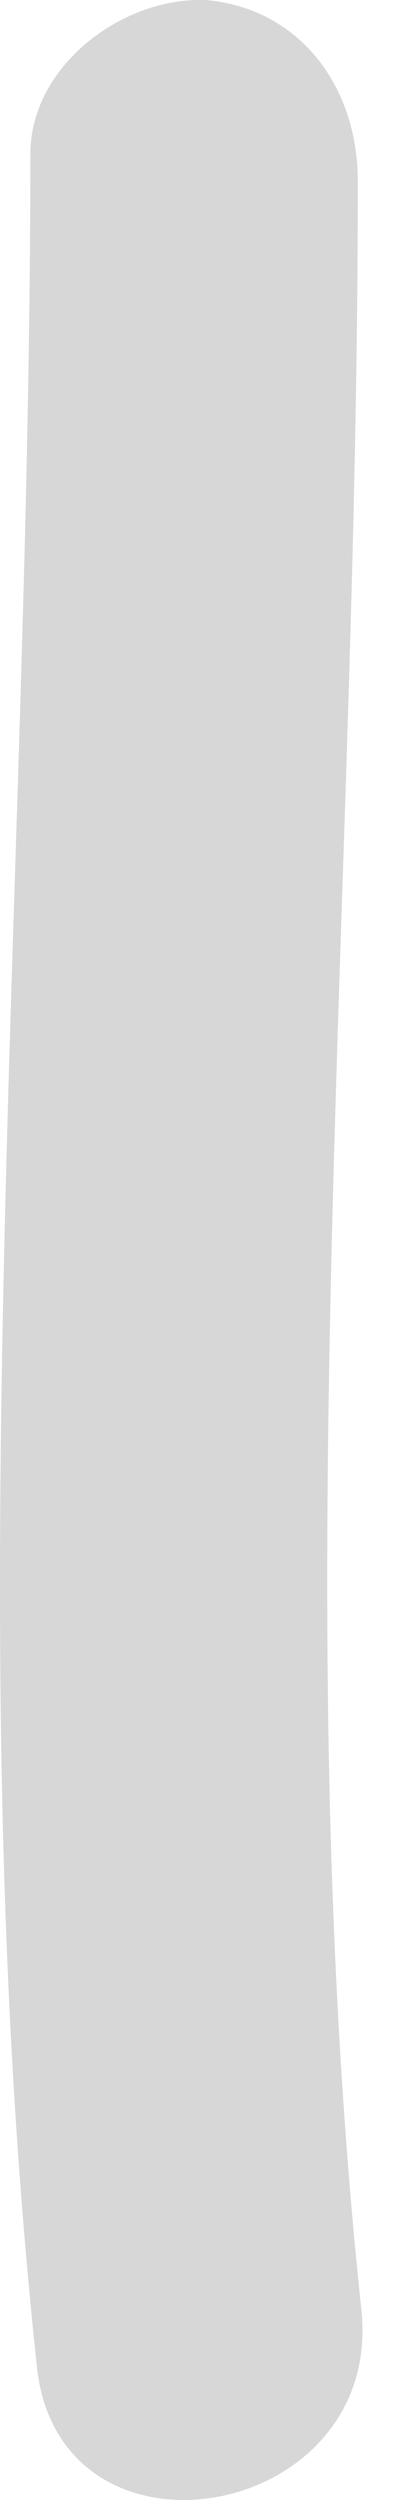 <svg width="5" height="30" viewBox="0 0 5 30" fill="none" xmlns="http://www.w3.org/2000/svg">
<g id="Group">
<path id="Vector" d="M0.365 1.853C0.362 10.693 -0.505 19.585 0.444 28.405C0.717 30.945 4.616 30.256 4.343 27.716C3.443 19.219 4.307 10.699 4.3 2.16C4.298 1.075 3.639 0.12 2.502 0.003C1.513 -0.059 0.363 0.769 0.365 1.853Z" fill="#D7D7D7"/>
</g>
</svg>
